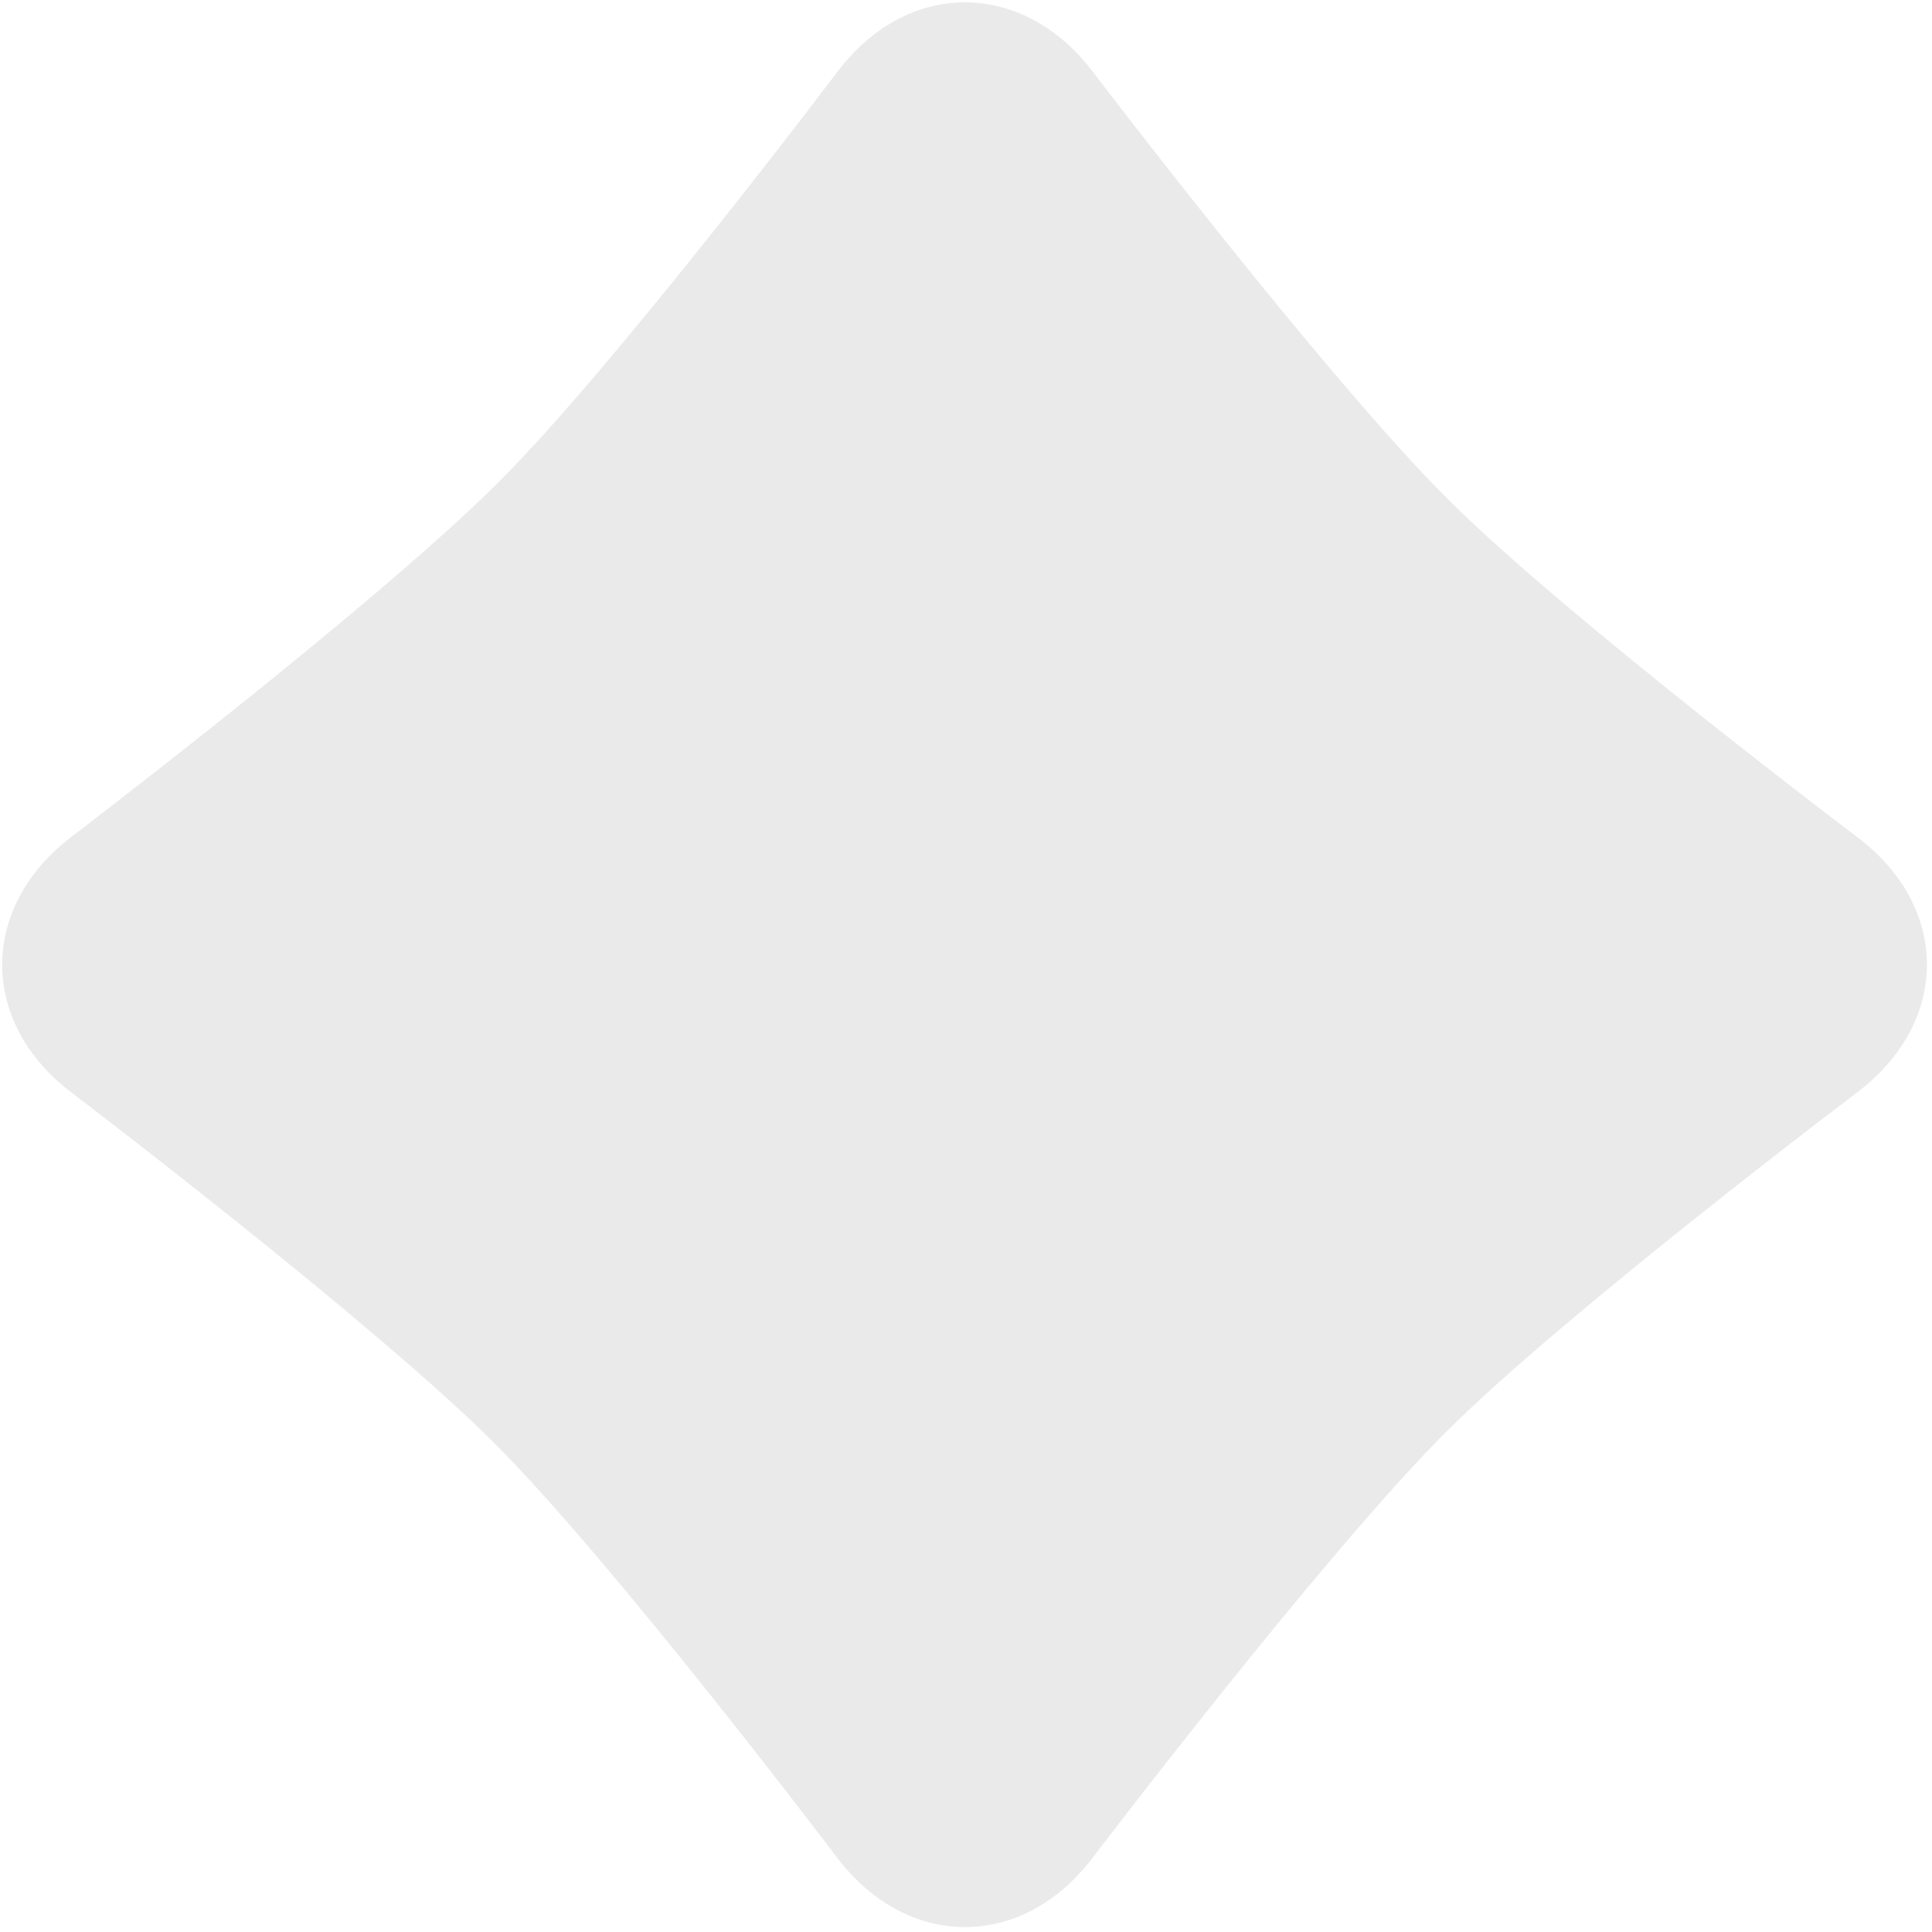 <?xml version="1.0" encoding="UTF-8" standalone="no"?>
<svg width="351px" height="351px" viewBox="0 0 351 351" version="1.1" xmlns="http://www.w3.org/2000/svg" xmlns:xlink="http://www.w3.org/1999/xlink" xmlns:sketch="http://www.bohemiancoding.com/sketch/ns">
    <!-- Generator: Sketch 3.5.1 (25234) - http://www.bohemiancoding.com/sketch -->
    <title>Development Copy</title>
    <desc>Created with Sketch.</desc>
    <defs></defs>
    <g id="Page-1" stroke="none" stroke-width="1" fill="none" fill-rule="evenodd" sketch:type="MSPage">
        <path d="M53.378,176.386 C53.378,144.755 44.037,76.535 44.037,76.535 C41.436,55.996 55.98,41.487 76.531,44.026 C76.531,44.026 145.441,53.395 177.423,53.395 C207.959,53.395 274.002,44.153 274.002,44.153 C294.537,41.498 309.04,55.996 306.497,76.549 C306.497,76.549 297.132,145.346 297.132,177.272 C297.132,207.858 306.38,274 306.38,274 C309.033,294.533 294.532,308.983 273.998,306.382 C273.998,306.382 207.682,297.129 177.007,297.129 C145.164,297.129 76.531,306.485 76.531,306.485 C55.984,309.077 41.512,294.534 44.106,273.979 C44.106,273.979 53.378,207.268 53.378,176.386 Z" id="Development-Copy" fill="#EAEAEA" sketch:type="MSShapeGroup" transform="translate(175.262, 175.262) rotate(-45) translate(-175.262, -175.262) "></path>
    </g>
</svg>